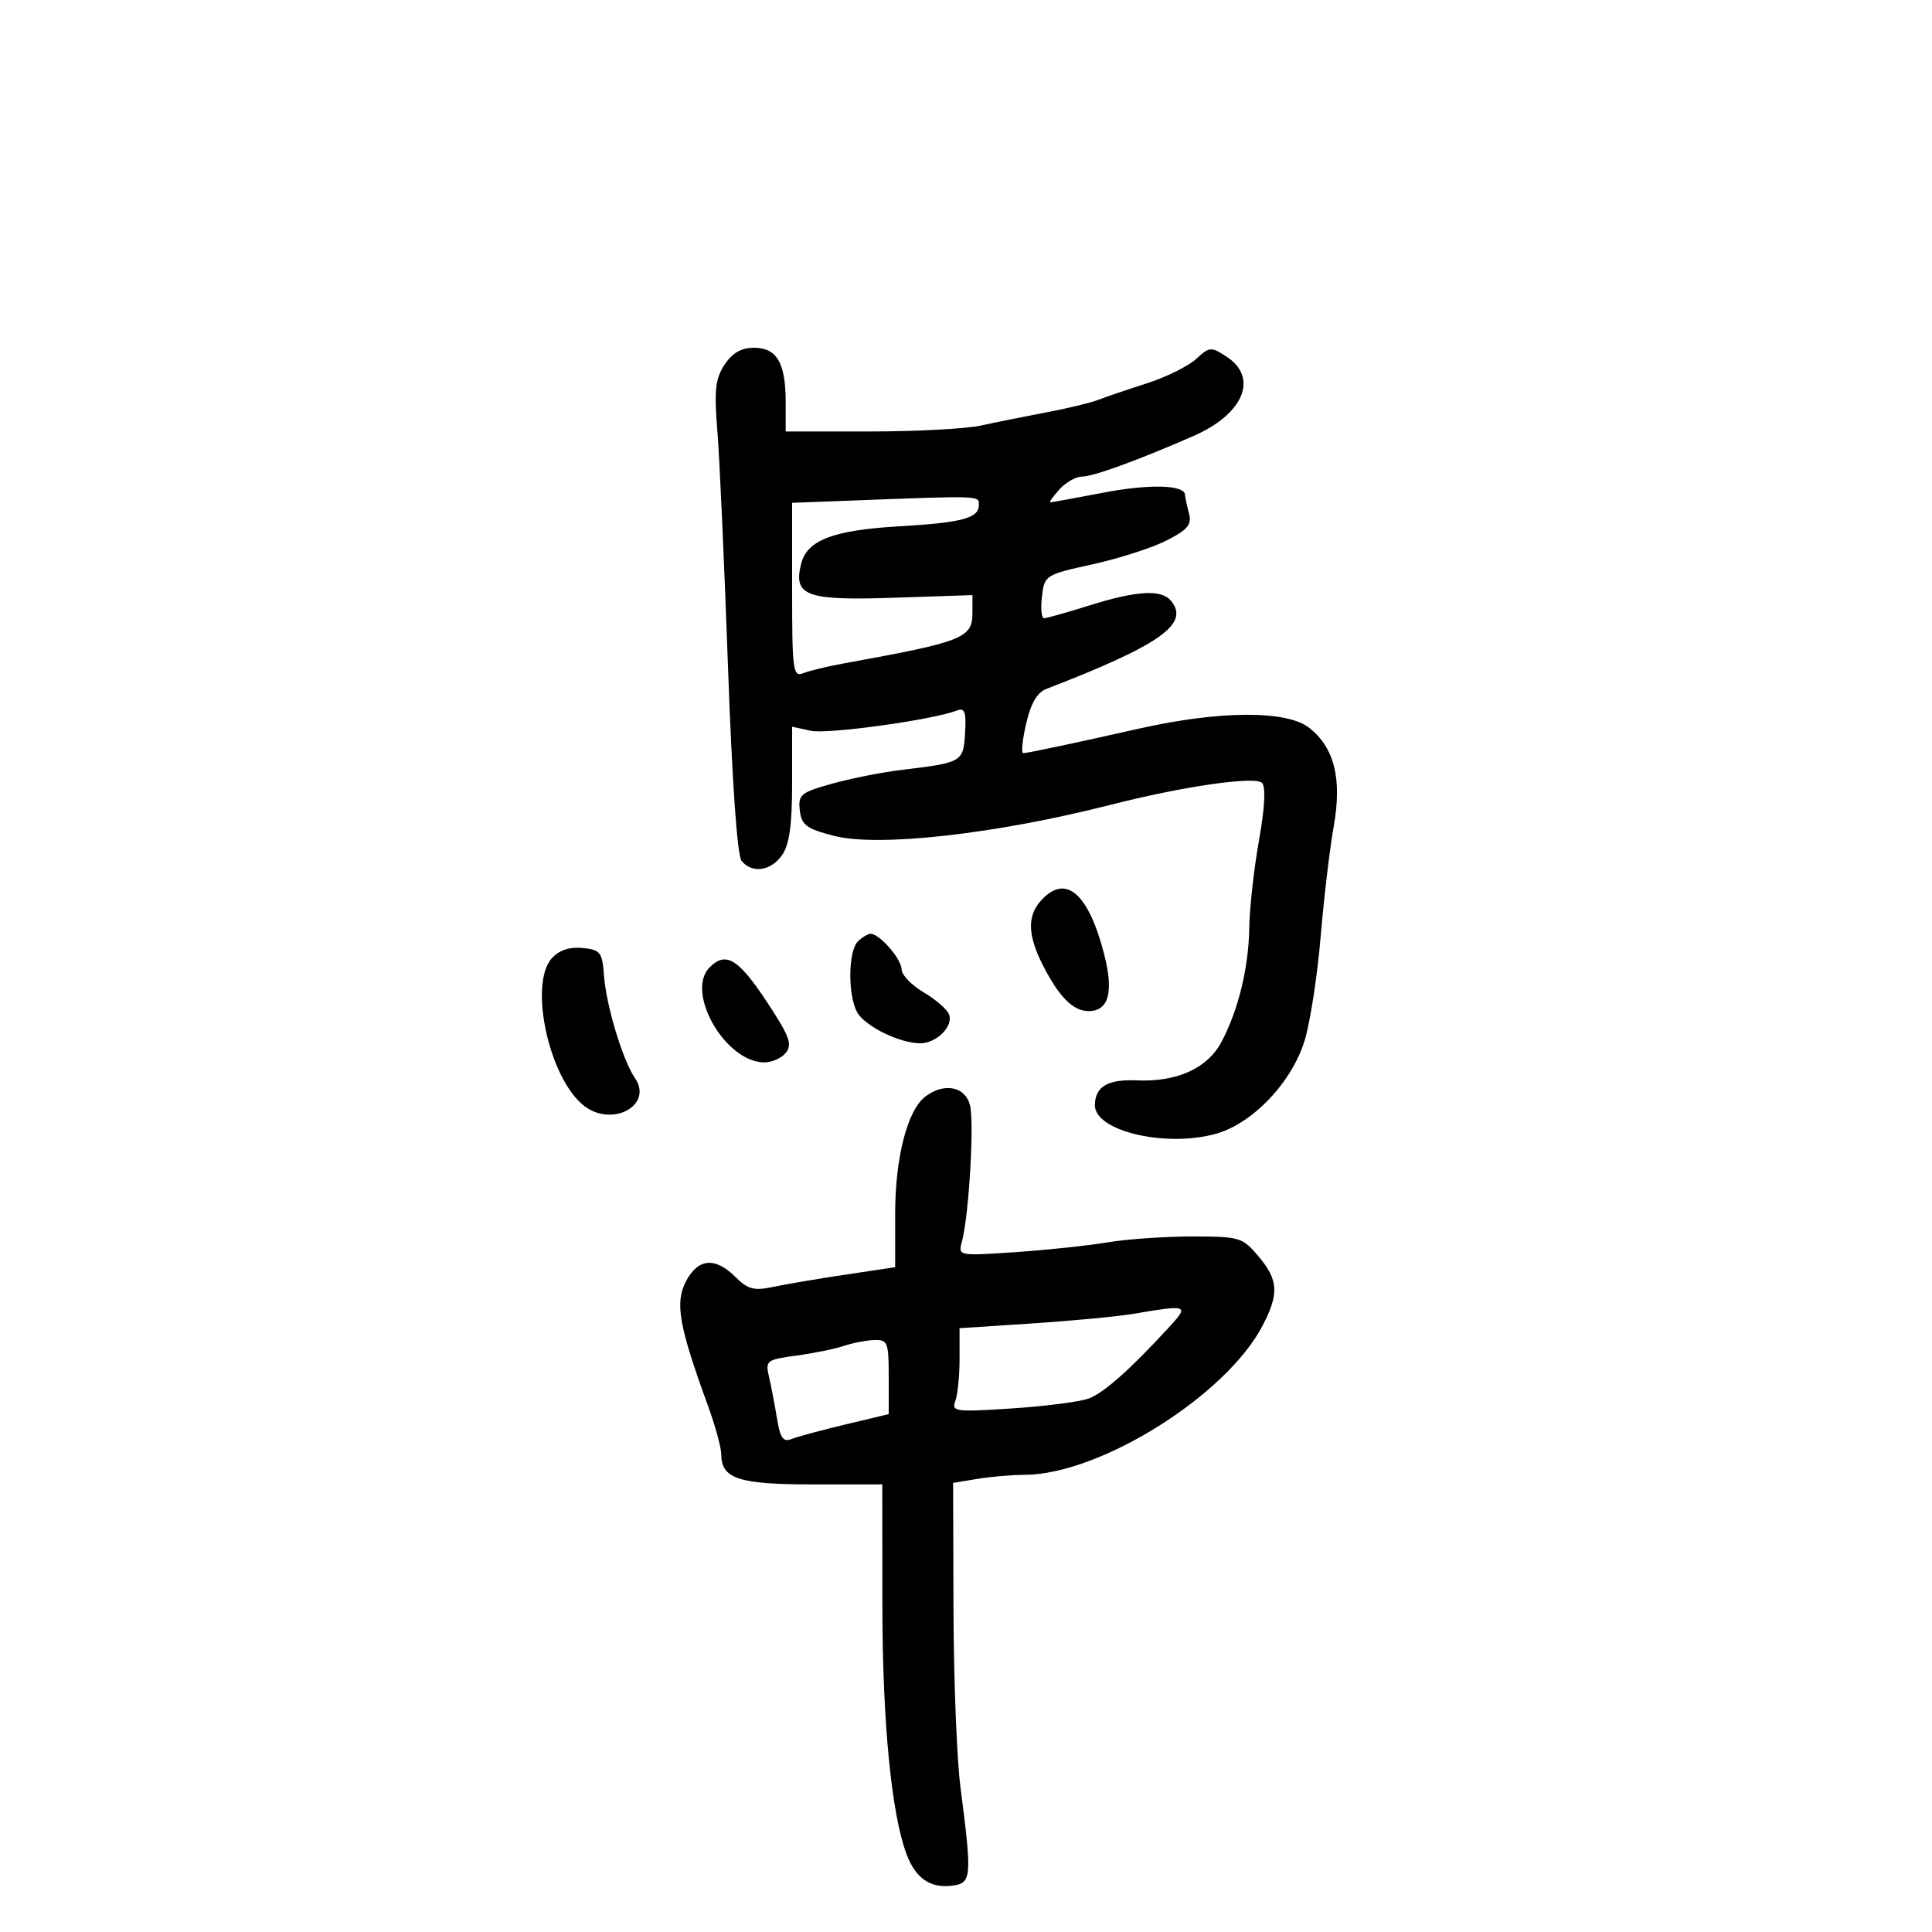 <svg xmlns="http://www.w3.org/2000/svg" width="300" height="300" viewBox="0 0 300 300" version="1.1">
	<path d="M 112.498 56.643 C 111.074 58.816, 110.877 60.637, 111.390 66.893 C 111.732 71.077, 112.474 87.521, 113.038 103.436 C 113.673 121.355, 114.478 132.871, 115.154 133.686 C 116.809 135.679, 119.703 135.261, 121.443 132.777 C 122.568 131.172, 123 128.096, 123 121.698 L 123 112.841 125.876 113.473 C 128.480 114.045, 144.756 111.798, 148.545 110.344 C 149.811 109.859, 150.052 110.497, 149.856 113.814 C 149.590 118.329, 149.443 118.414, 140 119.549 C 136.975 119.913, 132.111 120.878, 129.192 121.693 C 124.333 123.050, 123.910 123.401, 124.192 125.838 C 124.455 128.115, 125.224 128.687, 129.500 129.791 C 136.382 131.568, 154.675 129.512, 172.500 124.958 C 183.646 122.111, 194.885 120.485, 195.963 121.563 C 196.569 122.169, 196.397 125.436, 195.493 130.509 C 194.710 134.904, 194.034 140.975, 193.991 144 C 193.901 150.233, 192.269 156.934, 189.649 161.829 C 187.470 165.900, 182.750 168.033, 176.521 167.762 C 172.011 167.566, 170.056 168.718, 170.015 171.595 C 169.959 175.596, 180.836 178.211, 188.697 176.086 C 194.438 174.534, 200.576 168.121, 202.581 161.578 C 203.437 158.785, 204.556 151.550, 205.066 145.500 C 205.577 139.450, 206.491 131.718, 207.098 128.319 C 208.413 120.944, 207.208 116.095, 203.293 113.016 C 199.814 110.279, 189.431 110.321, 176.953 113.122 C 166.378 115.496, 159.804 116.891, 158.889 116.956 C 158.553 116.980, 158.752 114.926, 159.332 112.390 C 160.046 109.271, 161.052 107.524, 162.444 106.988 C 180.131 100.169, 184.800 96.874, 181.836 93.302 C 180.327 91.484, 176.553 91.696, 169.161 94.013 C 165.674 95.106, 162.502 96, 162.112 96 C 161.721 96, 161.578 94.485, 161.795 92.634 C 162.181 89.325, 162.315 89.239, 169.642 87.629 C 173.742 86.728, 178.919 85.061, 181.147 83.925 C 184.472 82.229, 185.092 81.469, 184.612 79.680 C 184.290 78.481, 184.021 77.211, 184.014 76.858 C 183.980 75.278, 178.527 75.124, 171.331 76.501 C 167.024 77.325, 163.318 78, 163.095 78 C 162.872 78, 163.505 77.100, 164.500 76 C 165.495 74.900, 167.080 74, 168.022 74 C 169.770 74, 176.682 71.482, 185.344 67.691 C 193.117 64.288, 195.459 58.657, 190.463 55.384 C 188.060 53.809, 187.809 53.829, 185.713 55.757 C 184.496 56.876, 181.025 58.584, 178 59.552 C 174.975 60.520, 171.600 61.667, 170.500 62.102 C 169.400 62.536, 165.800 63.402, 162.500 64.026 C 159.200 64.650, 154.613 65.575, 152.307 66.081 C 150.001 66.586, 142.239 67, 135.057 67 L 122 67 122 62.434 C 122 56.349, 120.630 54, 117.080 54 C 115.102 54, 113.700 54.809, 112.498 56.643 M 131.750 77.745 L 123 78.078 123 91.646 C 123 104.164, 123.135 105.161, 124.750 104.524 C 125.713 104.144, 128.525 103.467, 131 103.018 C 149.559 99.653, 151 99.088, 151 95.169 L 151 92.409 138.717 92.818 C 125.144 93.270, 123.148 92.533, 124.403 87.531 C 125.318 83.883, 129.368 82.329, 139.500 81.736 C 149.445 81.154, 152 80.471, 152 78.393 C 152 76.940, 152.475 76.955, 131.750 77.745 M 161.655 139.829 C 159.473 142.240, 159.565 145.228, 161.967 149.936 C 164.463 154.828, 166.636 157, 169.036 157 C 172.181 157, 172.976 154.039, 171.431 148.081 C 168.977 138.620, 165.446 135.639, 161.655 139.829 M 133.200 146.200 C 131.706 147.694, 131.633 154.445, 133.080 157.150 C 134.238 159.312, 139.677 162, 142.896 162 C 145.429 162, 148.072 159.350, 147.368 157.517 C 147.067 156.733, 145.287 155.187, 143.411 154.080 C 141.535 152.973, 140 151.377, 140 150.534 C 140 148.933, 136.588 145, 135.200 145 C 134.760 145, 133.860 145.540, 133.200 146.200 M 85.699 148.780 C 82.042 152.822, 85.284 167.583, 90.744 171.750 C 95.130 175.097, 101.470 171.588, 98.597 167.405 C 96.698 164.641, 94.128 156.134, 93.791 151.500 C 93.525 147.848, 93.235 147.474, 90.449 147.201 C 88.445 147.005, 86.814 147.548, 85.699 148.780 M 110.200 150.200 C 106.378 154.022, 112.573 164.878, 118.628 164.968 C 119.798 164.986, 121.308 164.334, 121.984 163.519 C 122.986 162.312, 122.652 161.154, 120.181 157.269 C 114.904 148.969, 112.870 147.530, 110.200 150.200 M 143.717 170.250 C 140.899 172.366, 139 179.718, 139 188.511 L 139 196.770 131.250 197.931 C 126.987 198.570, 121.925 199.429, 120 199.839 C 117.093 200.459, 116.111 200.197, 114.205 198.293 C 111.044 195.136, 108.370 195.384, 106.496 199.007 C 104.786 202.314, 105.430 205.937, 109.912 218.225 C 111.060 221.374, 112 224.806, 112 225.853 C 112 229.610, 114.712 230.500, 126.154 230.500 L 137 230.500 137.017 249.500 C 137.034 267.572, 138.442 281.860, 140.816 288.041 C 142.197 291.639, 144.435 293.195, 147.690 292.822 C 150.906 292.453, 150.973 291.742, 149.138 277.500 C 148.572 273.100, 148.084 260.671, 148.054 249.881 L 148 230.262 151.750 229.642 C 153.813 229.301, 157.109 229.017, 159.075 229.011 C 170.827 228.975, 190.470 216.650, 196.083 205.790 C 198.634 200.853, 198.502 198.750, 195.411 195.077 C 192.931 192.130, 192.496 192, 185.095 192 C 180.845 192, 174.922 192.413, 171.934 192.918 C 168.945 193.422, 162.508 194.104, 157.629 194.433 C 148.777 195.029, 148.760 195.026, 149.373 192.765 C 150.449 188.794, 151.301 174.336, 150.619 171.619 C 149.888 168.706, 146.633 168.061, 143.717 170.250 M 176 204.009 C 173.525 204.426, 166.438 205.099, 160.250 205.504 L 149 206.240 149 211.038 C 149 213.677, 148.699 216.621, 148.331 217.580 C 147.714 219.189, 148.398 219.276, 157.167 218.699 C 162.395 218.356, 167.758 217.659, 169.086 217.151 C 171.437 216.252, 175.466 212.676, 181.437 206.190 C 184.717 202.628, 184.562 202.565, 176 204.009 M 131 209 C 129.625 209.464, 126.317 210.138, 123.648 210.498 C 119.006 211.125, 118.823 211.269, 119.418 213.827 C 119.760 215.297, 120.318 218.212, 120.659 220.304 C 121.144 223.284, 121.626 223.967, 122.889 223.458 C 123.775 223.101, 127.537 222.083, 131.250 221.196 L 138 219.583 138 213.791 C 138 208.429, 137.833 208.006, 135.750 208.079 C 134.512 208.122, 132.375 208.537, 131 209" stroke="none" fill="black" fill-rule="evenodd"/>
</svg>